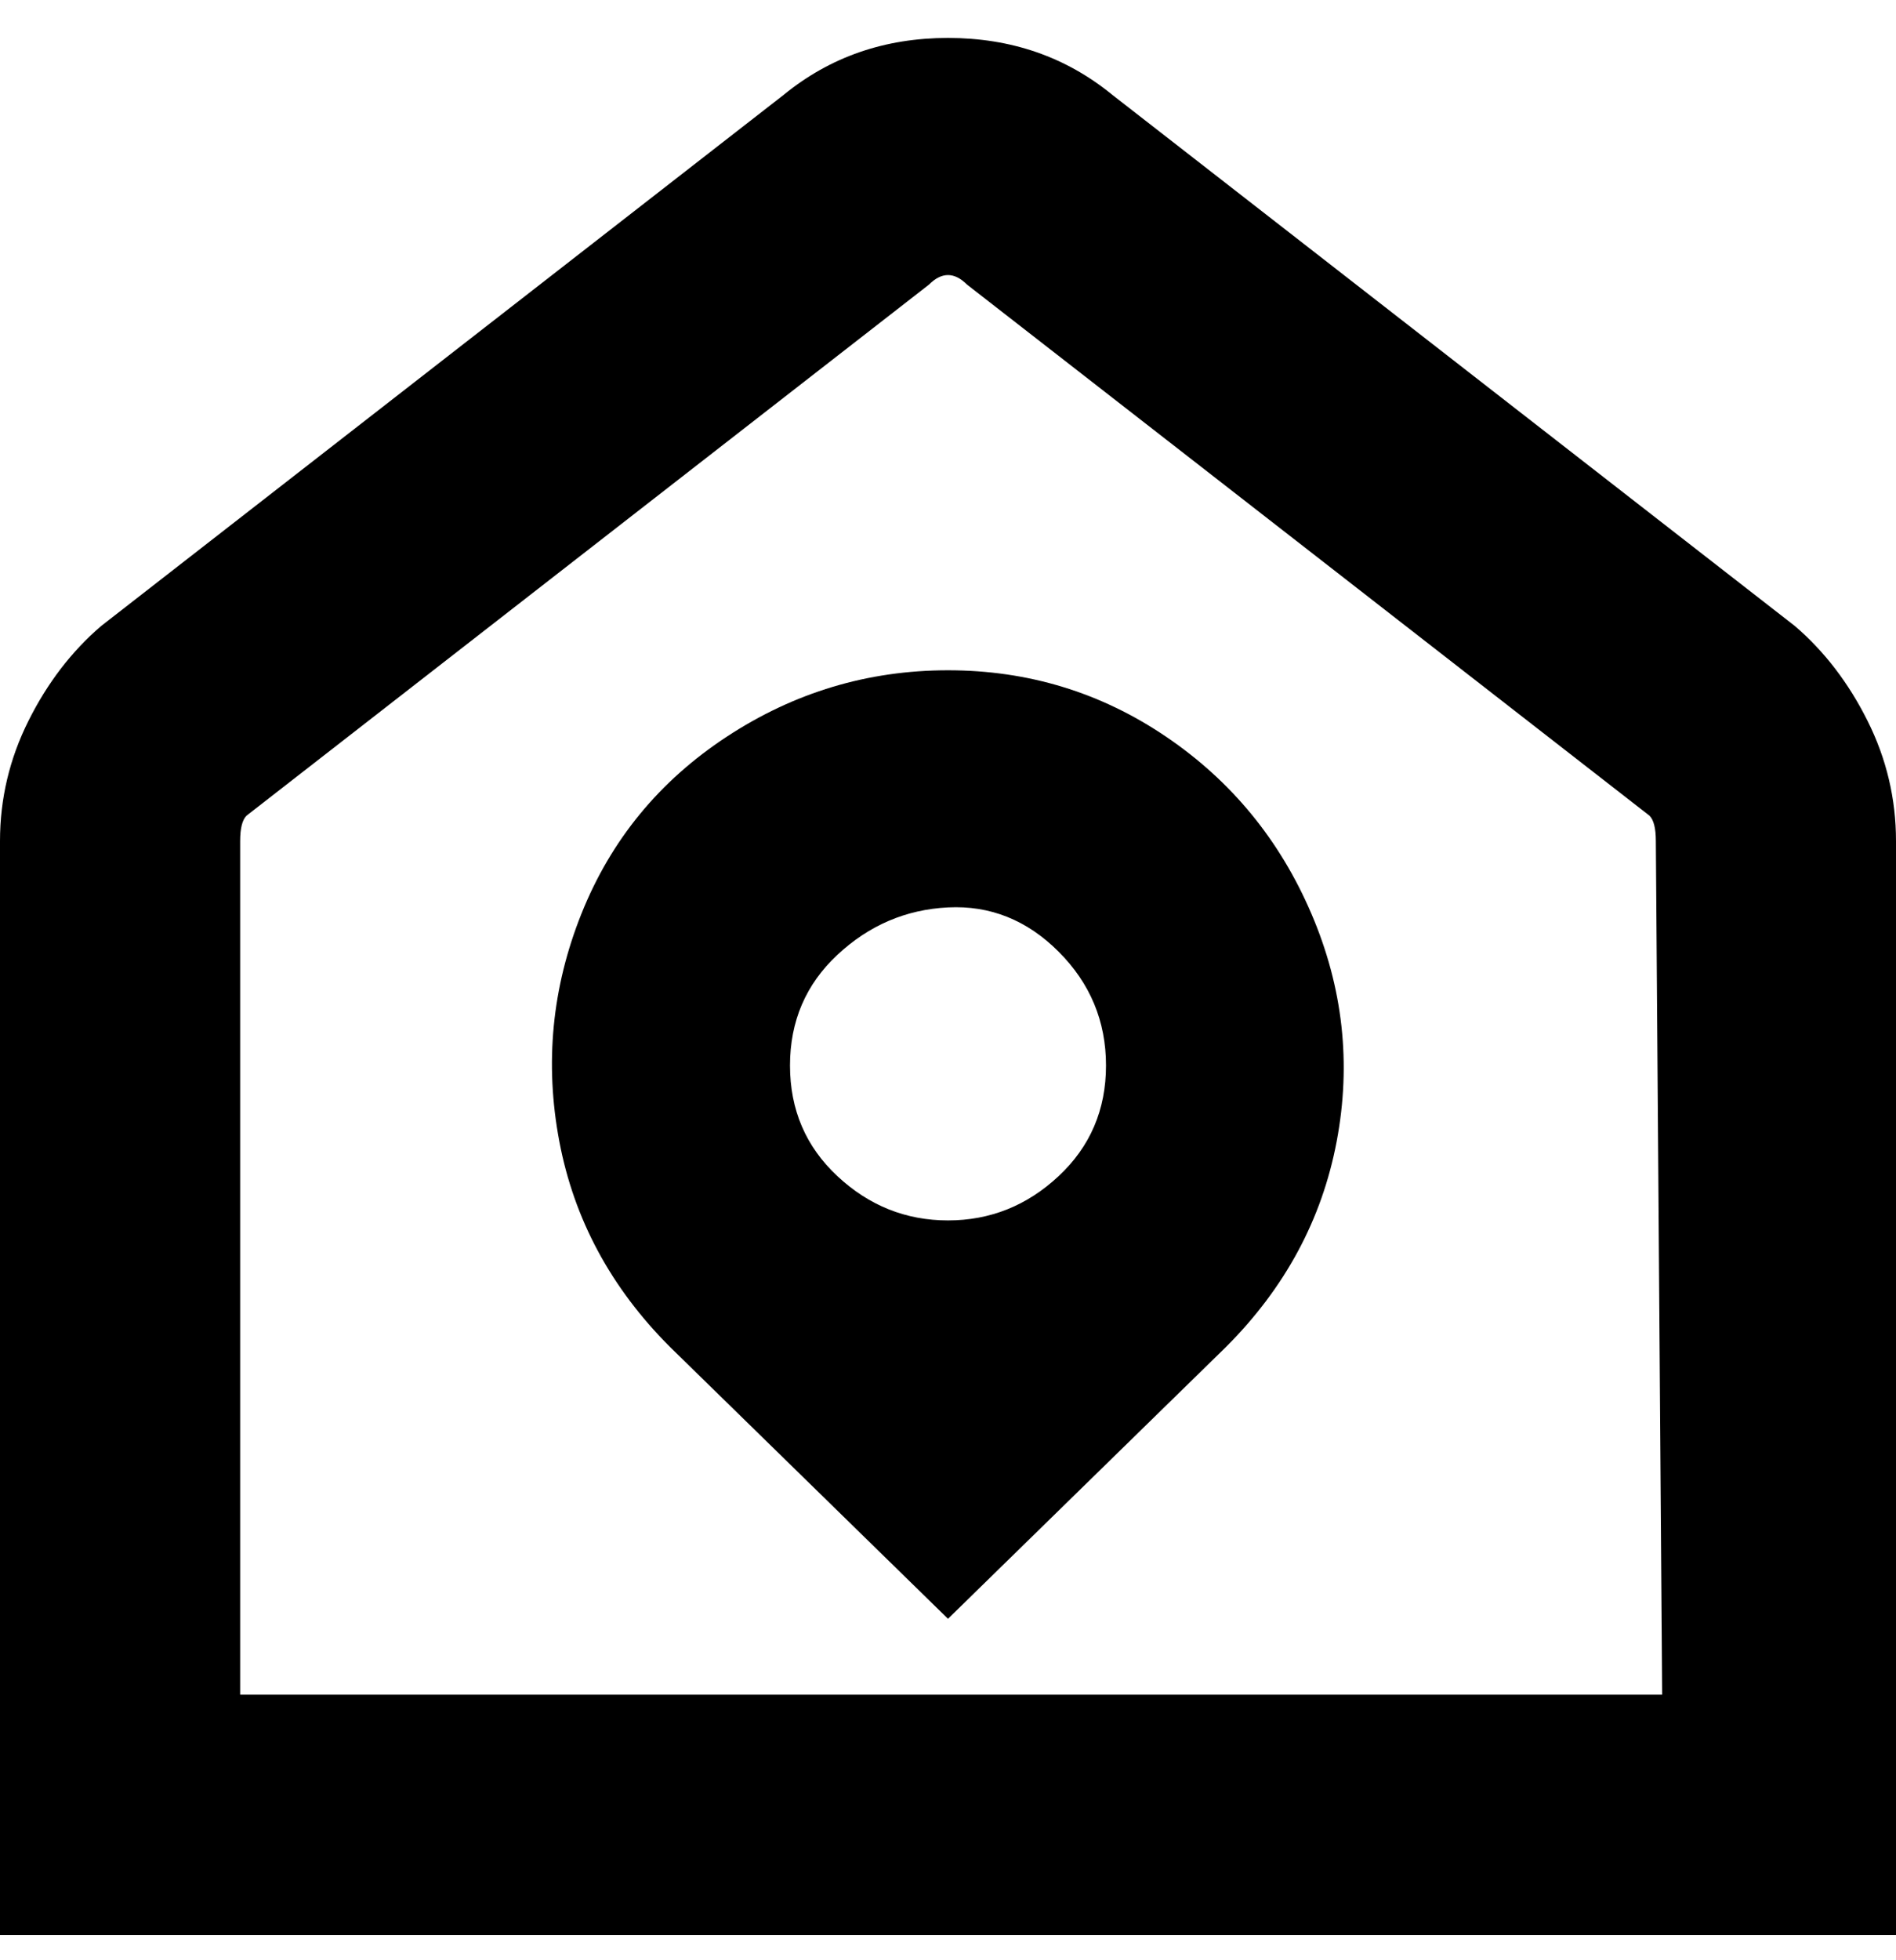 <svg viewBox="0 0 300 310" xmlns="http://www.w3.org/2000/svg"><path d="M284 99L176 15q-11-9-26-9t-26 9L16 99q-7 6-11.5 15T0 133v173h300V133q0-10-4.5-19T284 99zm-21 169H38V133q0-3 1-4l108-84q3-3 6 0l108 84q1 1 1 4l1 135zM150 106q-19 0-35 10.5t-23 28q-7 17.5-3.5 36T106 213l44 43 44-43q14-14 17.5-32.5t-4-36q-7.5-17.5-23-28T150 106zm0 87q-10 0-17.5-7t-7.5-17.5q0-10.5 7.5-17.5t17.5-7.5q10-.5 17.5 7t7.5 18q0 10.5-7.5 17.5t-17.5 7z"/></svg>